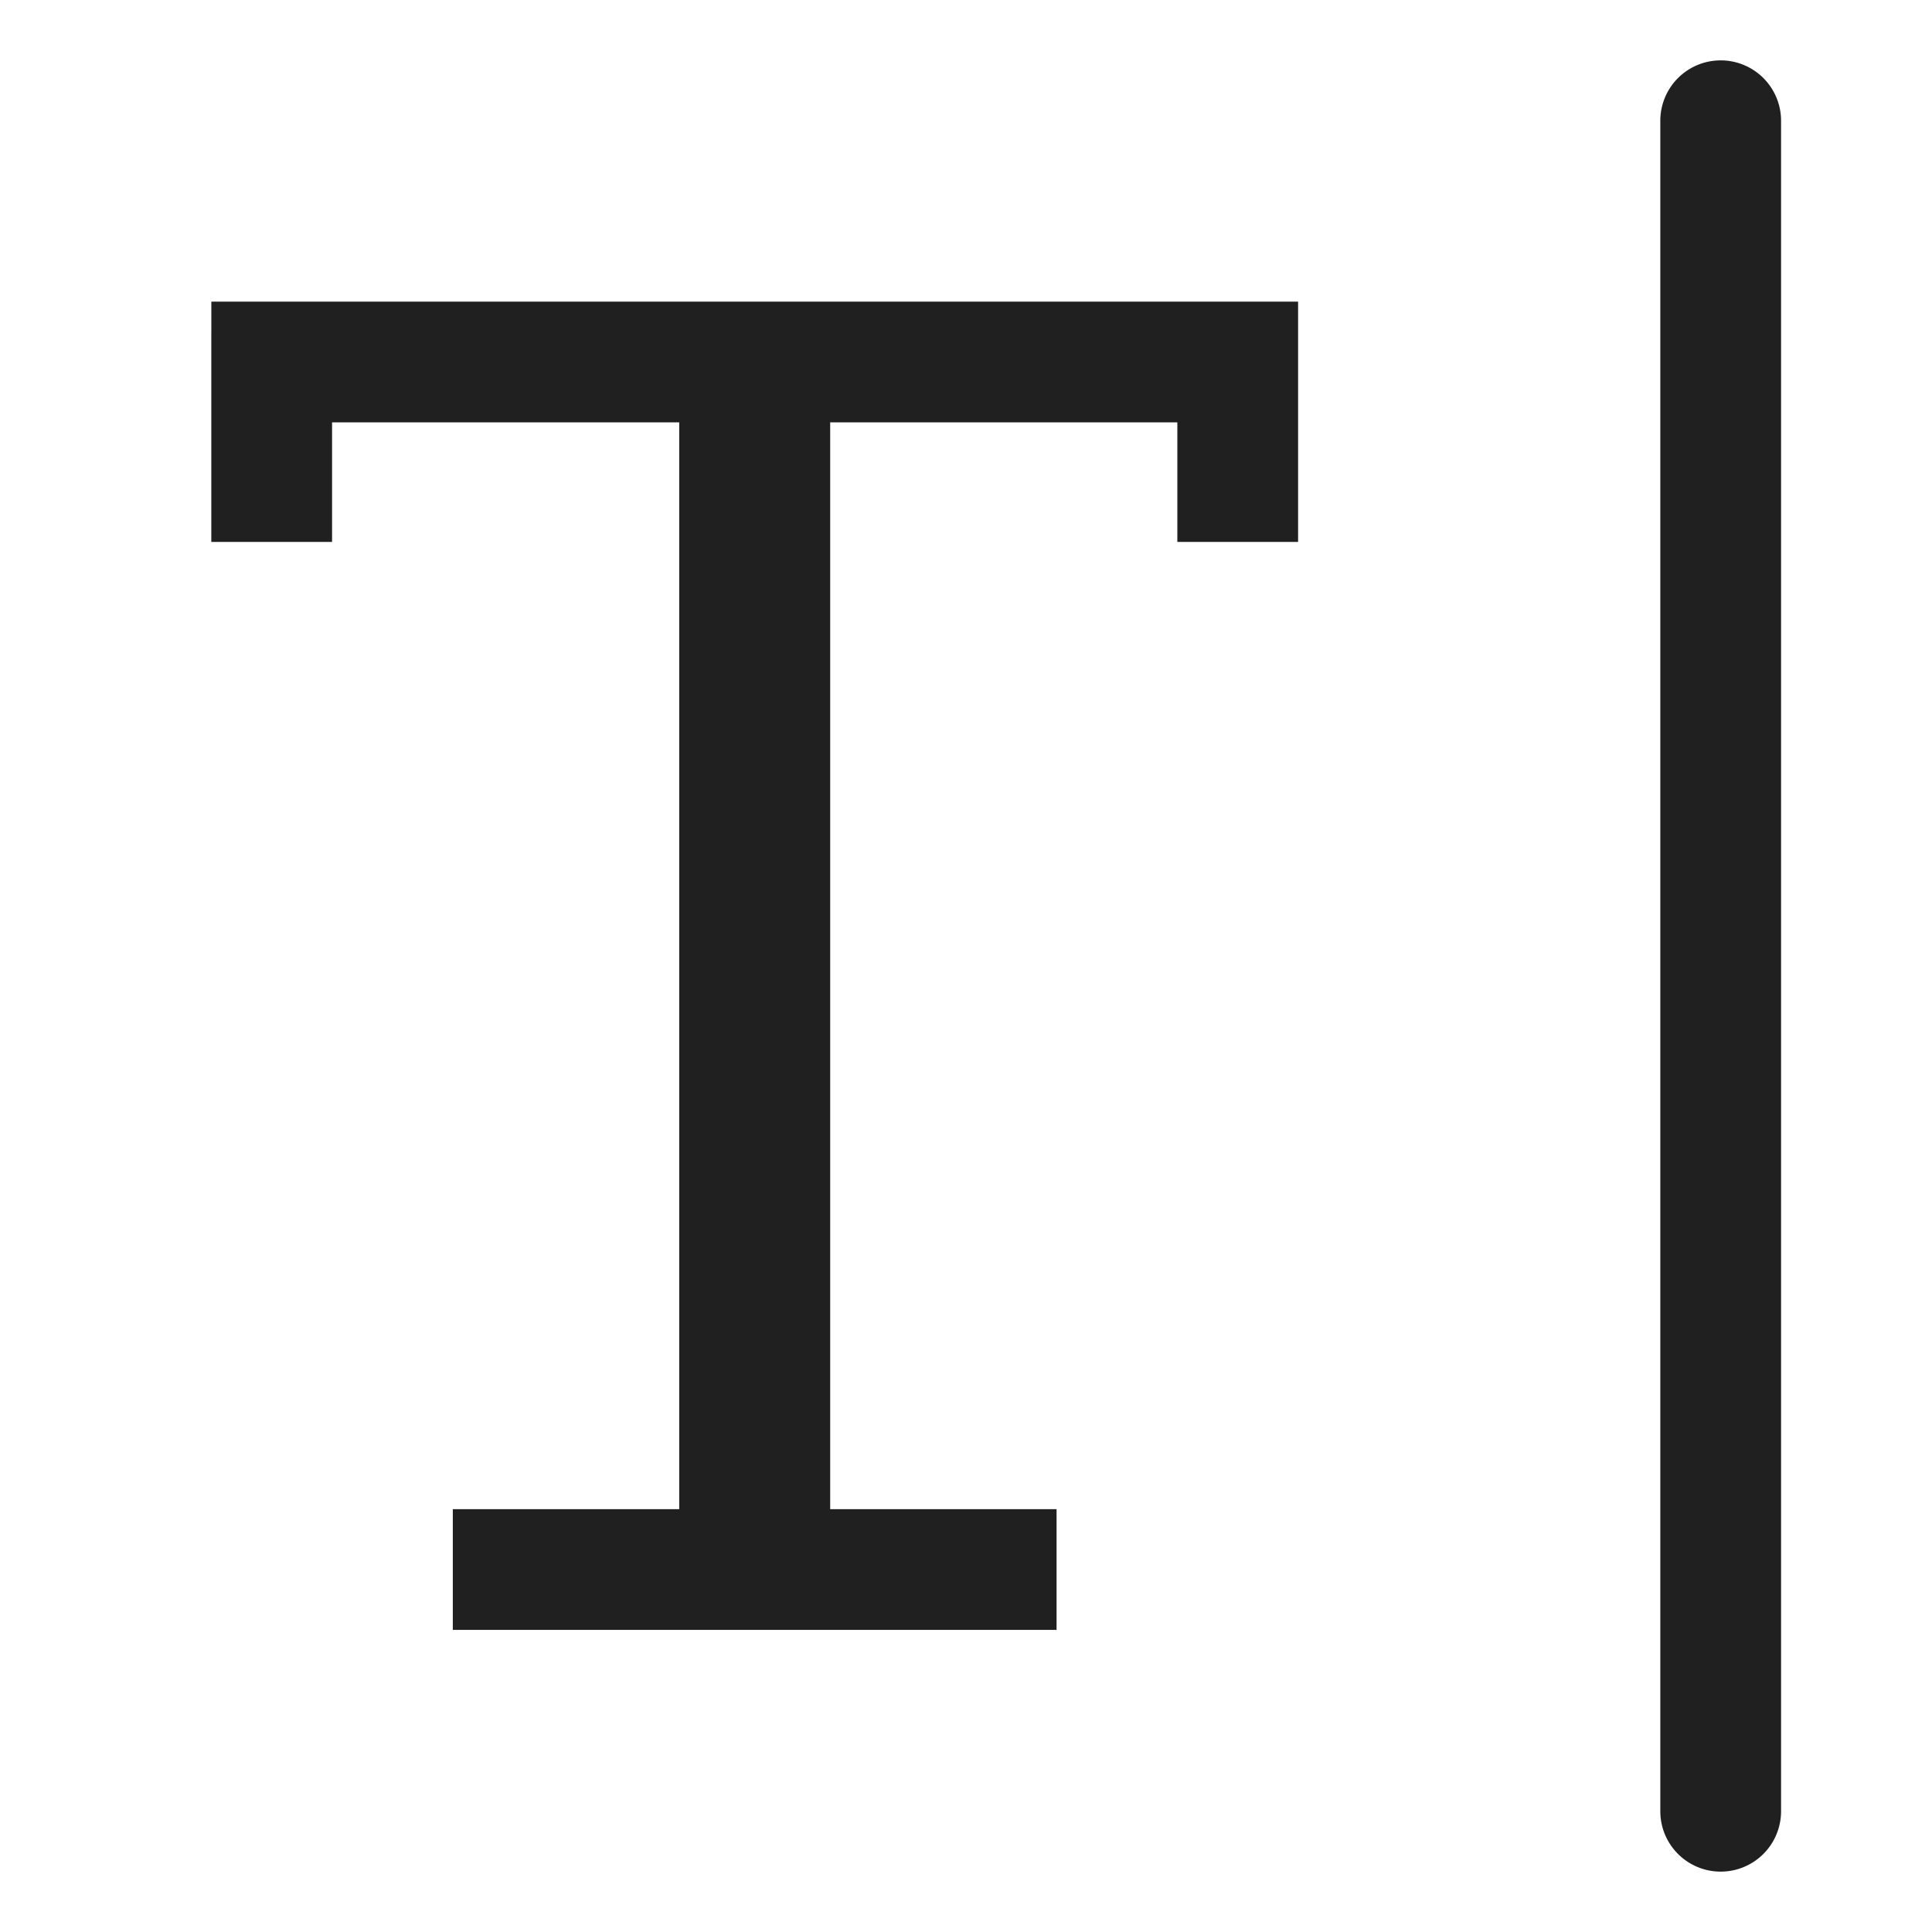 <svg xmlns="http://www.w3.org/2000/svg" viewBox="0 0 64 64" aria-labelledby="title" aria-describedby="desc"><path data-name="layer2" d="M57 62a2 2 0 0 1-2-2V4a2 2 0 0 1 4 0v56a2 2 0 0 1-2 2z" fill="#202020"/><path data-name="layer1" fill="#202020" d="M7.001 9.992v1.001H7v6.959h4v-3.961h11.5v36.002H15v3.999h20v-3.999h-7.499V13.991h11.5v3.961h4v-7.96h-36z"/></svg>